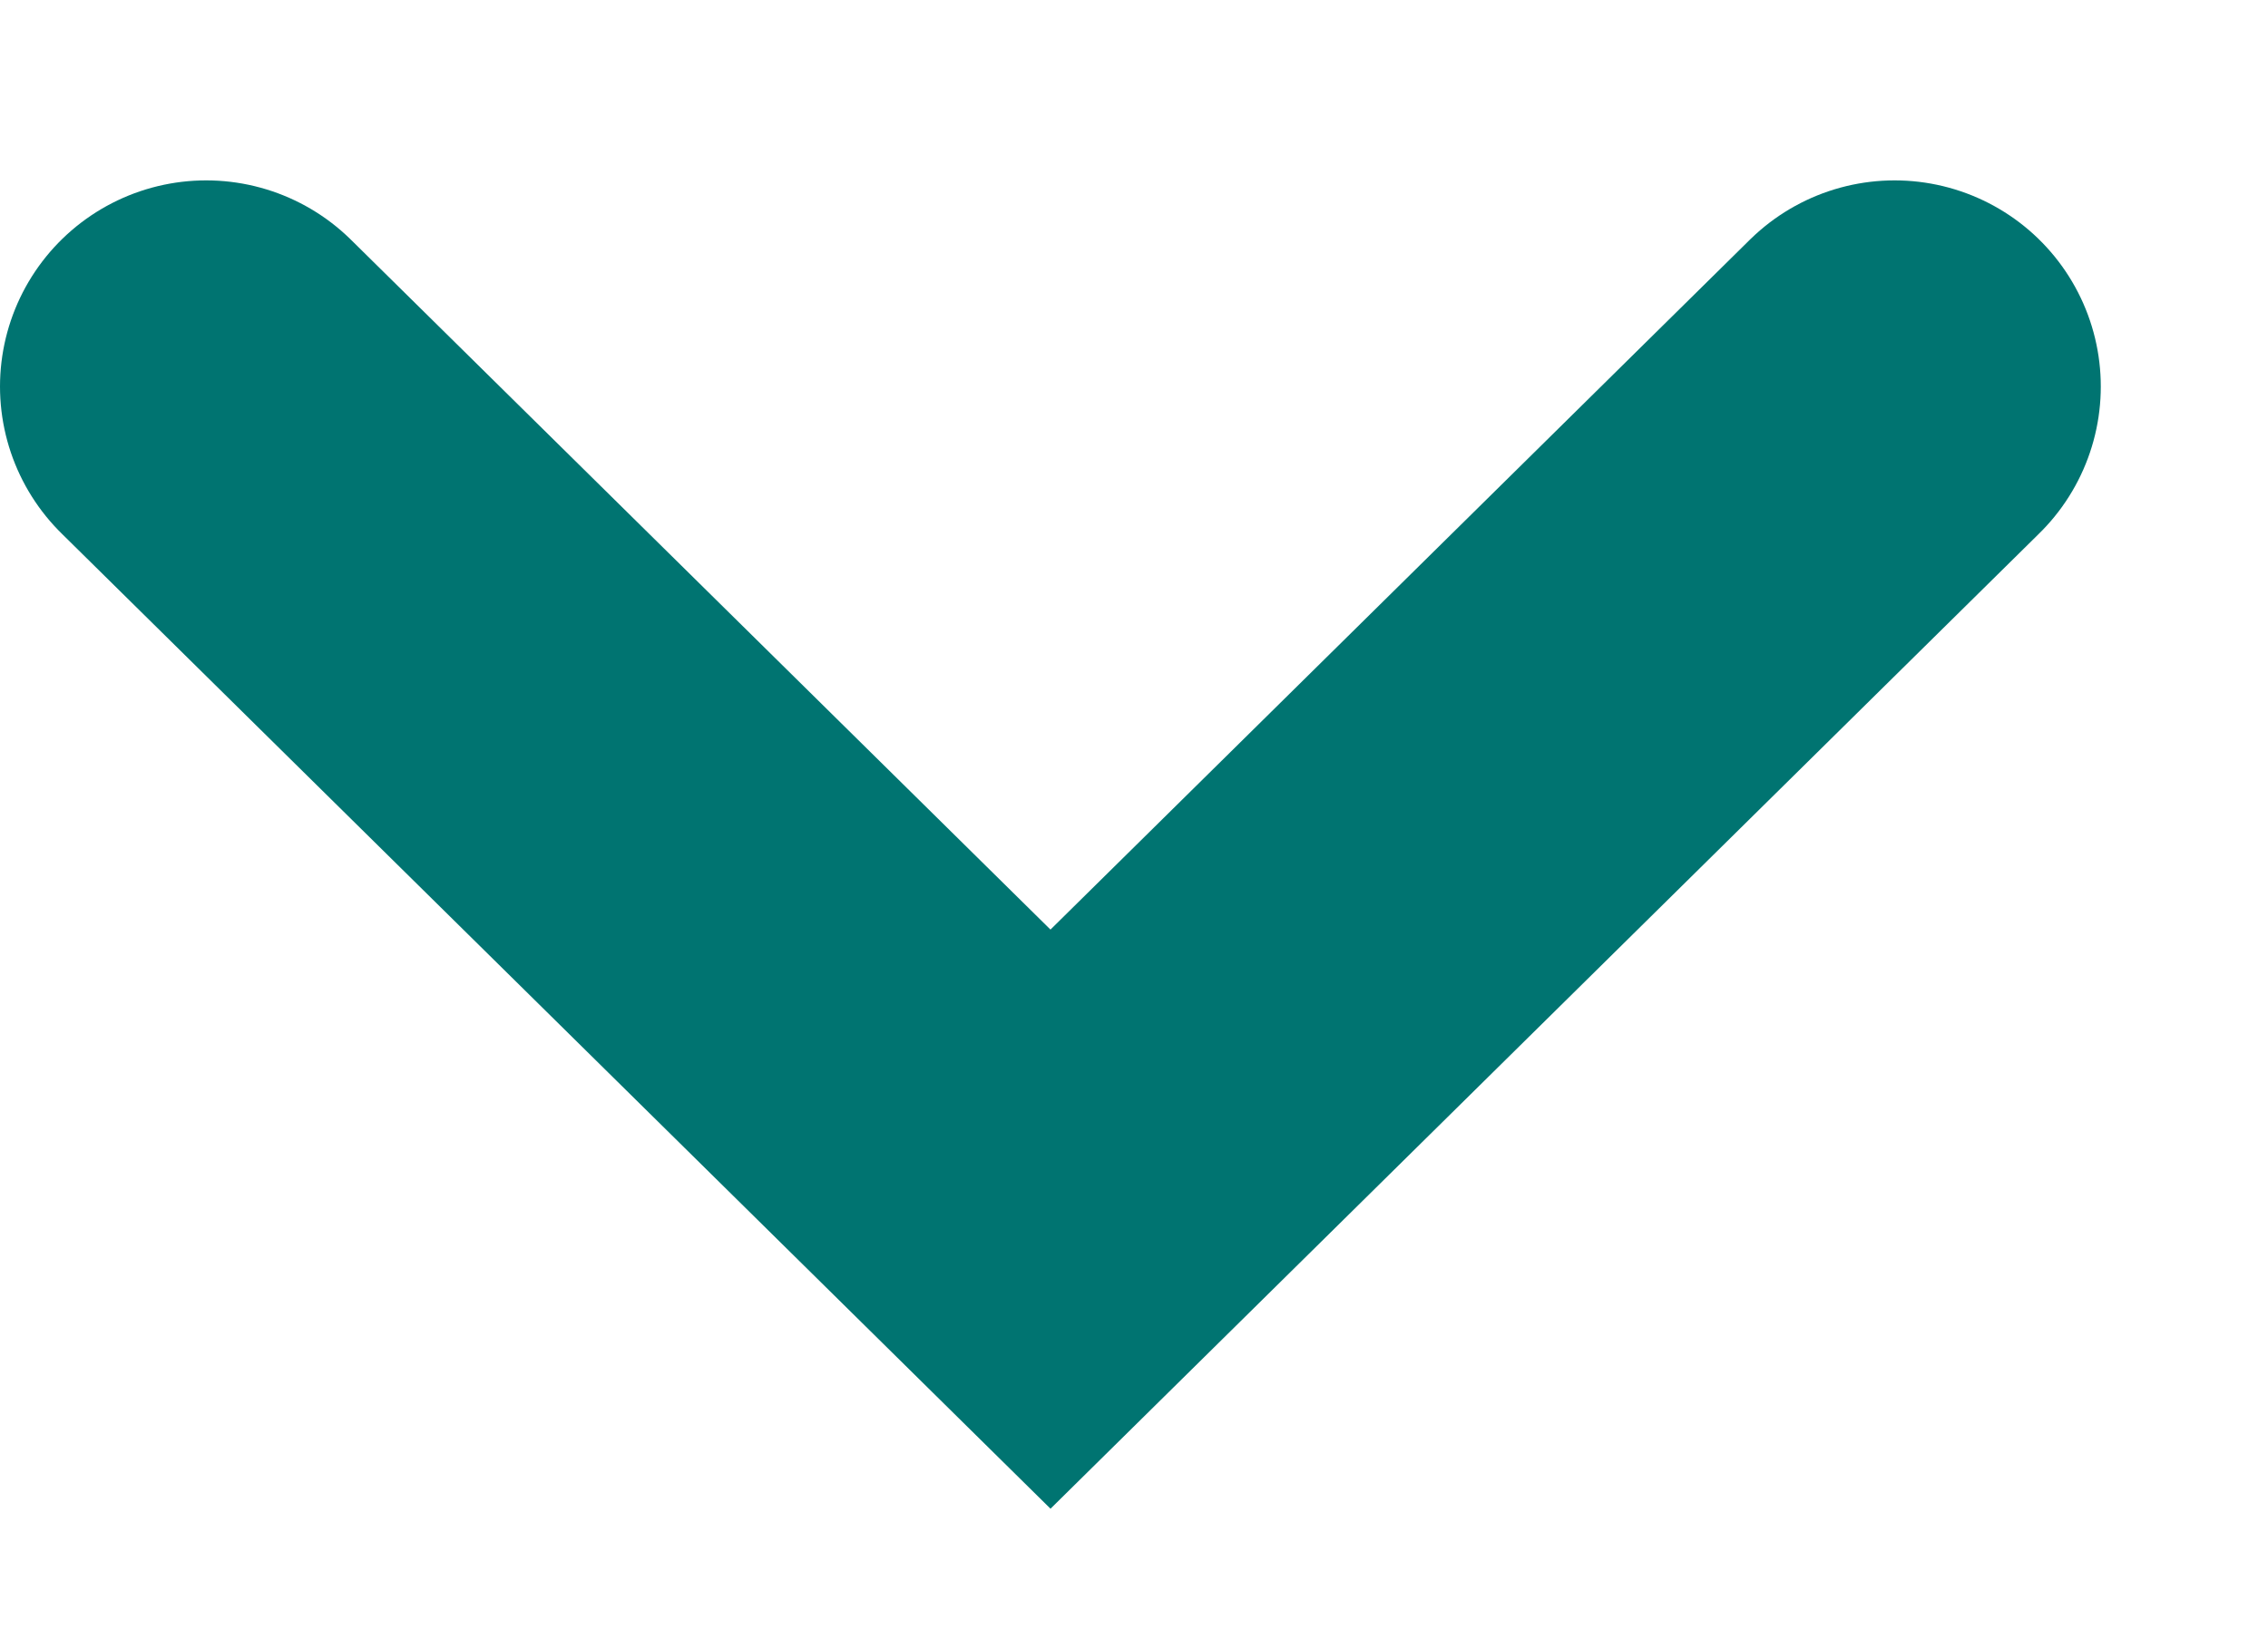 <svg width="11" height="8" viewBox="0 0 11 8" fill="none" xmlns="http://www.w3.org/2000/svg">
<path d="M9.189 1.875L5.095 5.914L1 1.875" stroke="#007471" stroke-width="2" stroke-miterlimit="10" stroke-linecap="round"/>
</svg>
